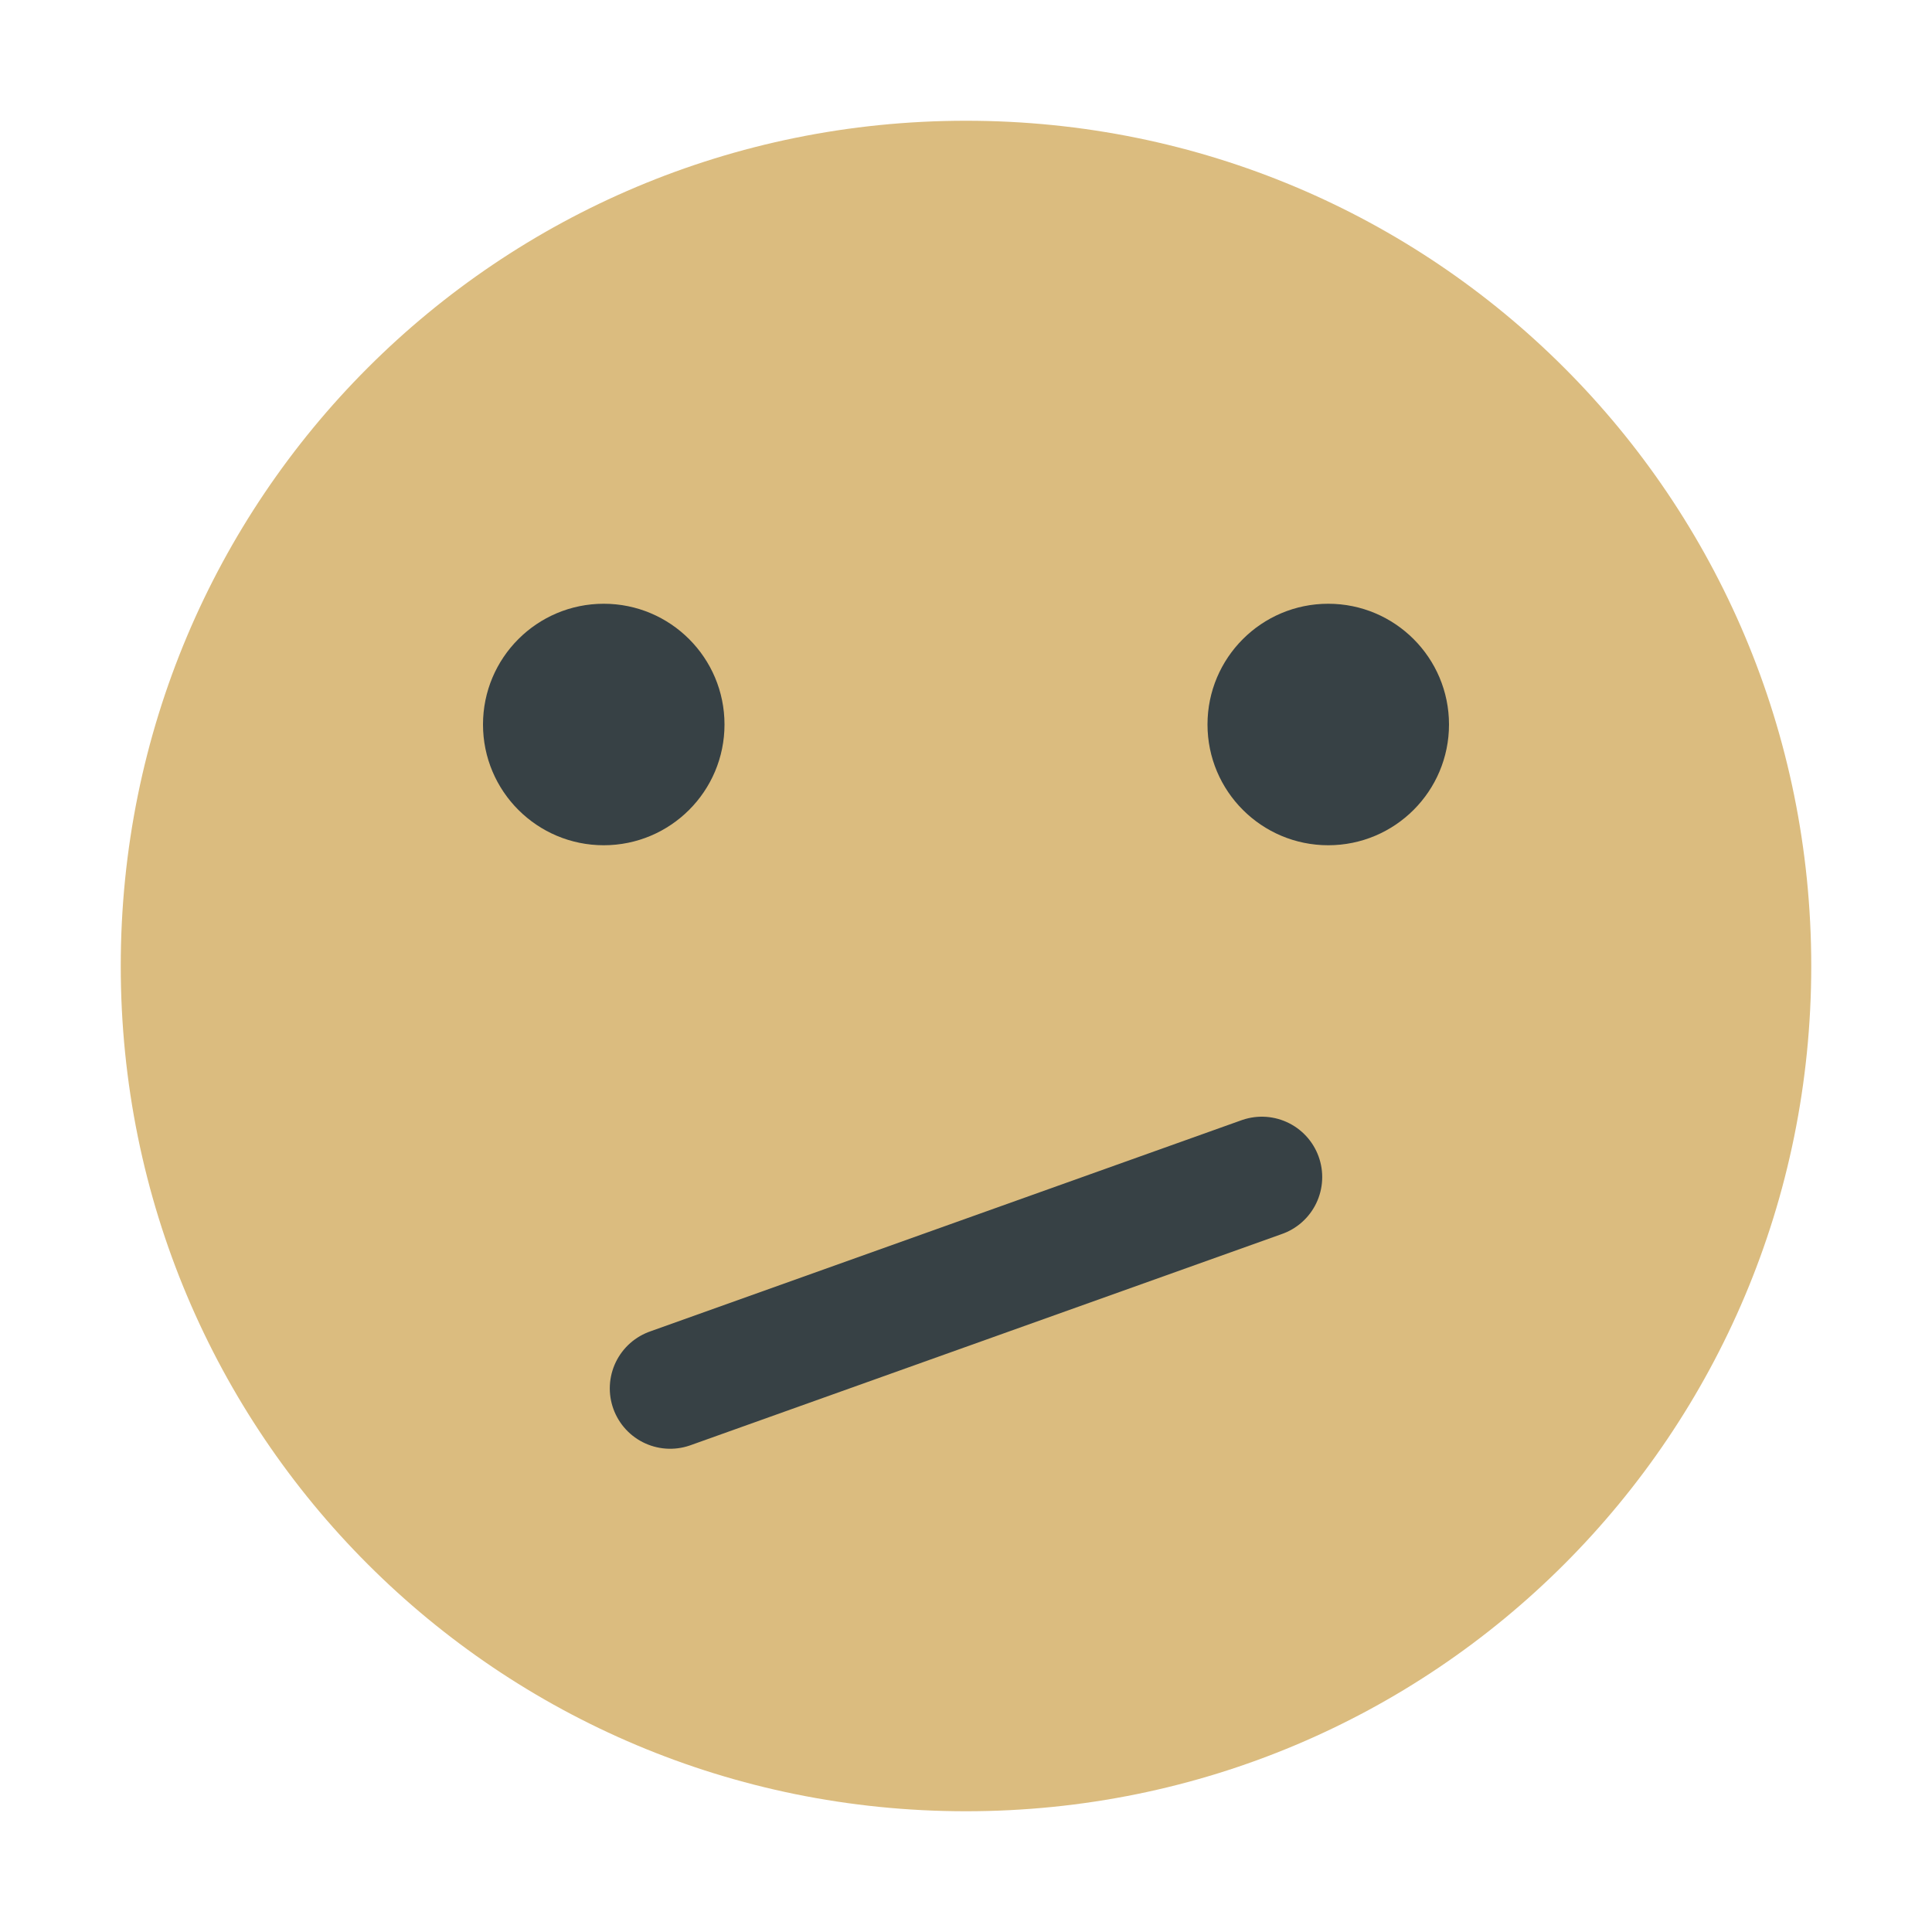 <svg xmlns="http://www.w3.org/2000/svg" width="16" height="16" version="1">
 <path style="fill:#dbbc7f" d="M 8,1 C 4.122,1 1,4.122 1,8 c 0,3.878 3.122,7 7,7 3.878,0 7,-3.122 7,-7 C 15,4.122 11.878,1 8,1 Z"/>
 <path style="fill:none;stroke:#374145;stroke-linecap:round;stroke-linejoin:round" d="m 5.55,11.498 4.9,-1.75"/>
 <circle style="fill:#374145" cx="5" cy="6" r="1"/>
 <circle style="fill:#374145" cx="11" cy="6" r="1"/>
</svg>
